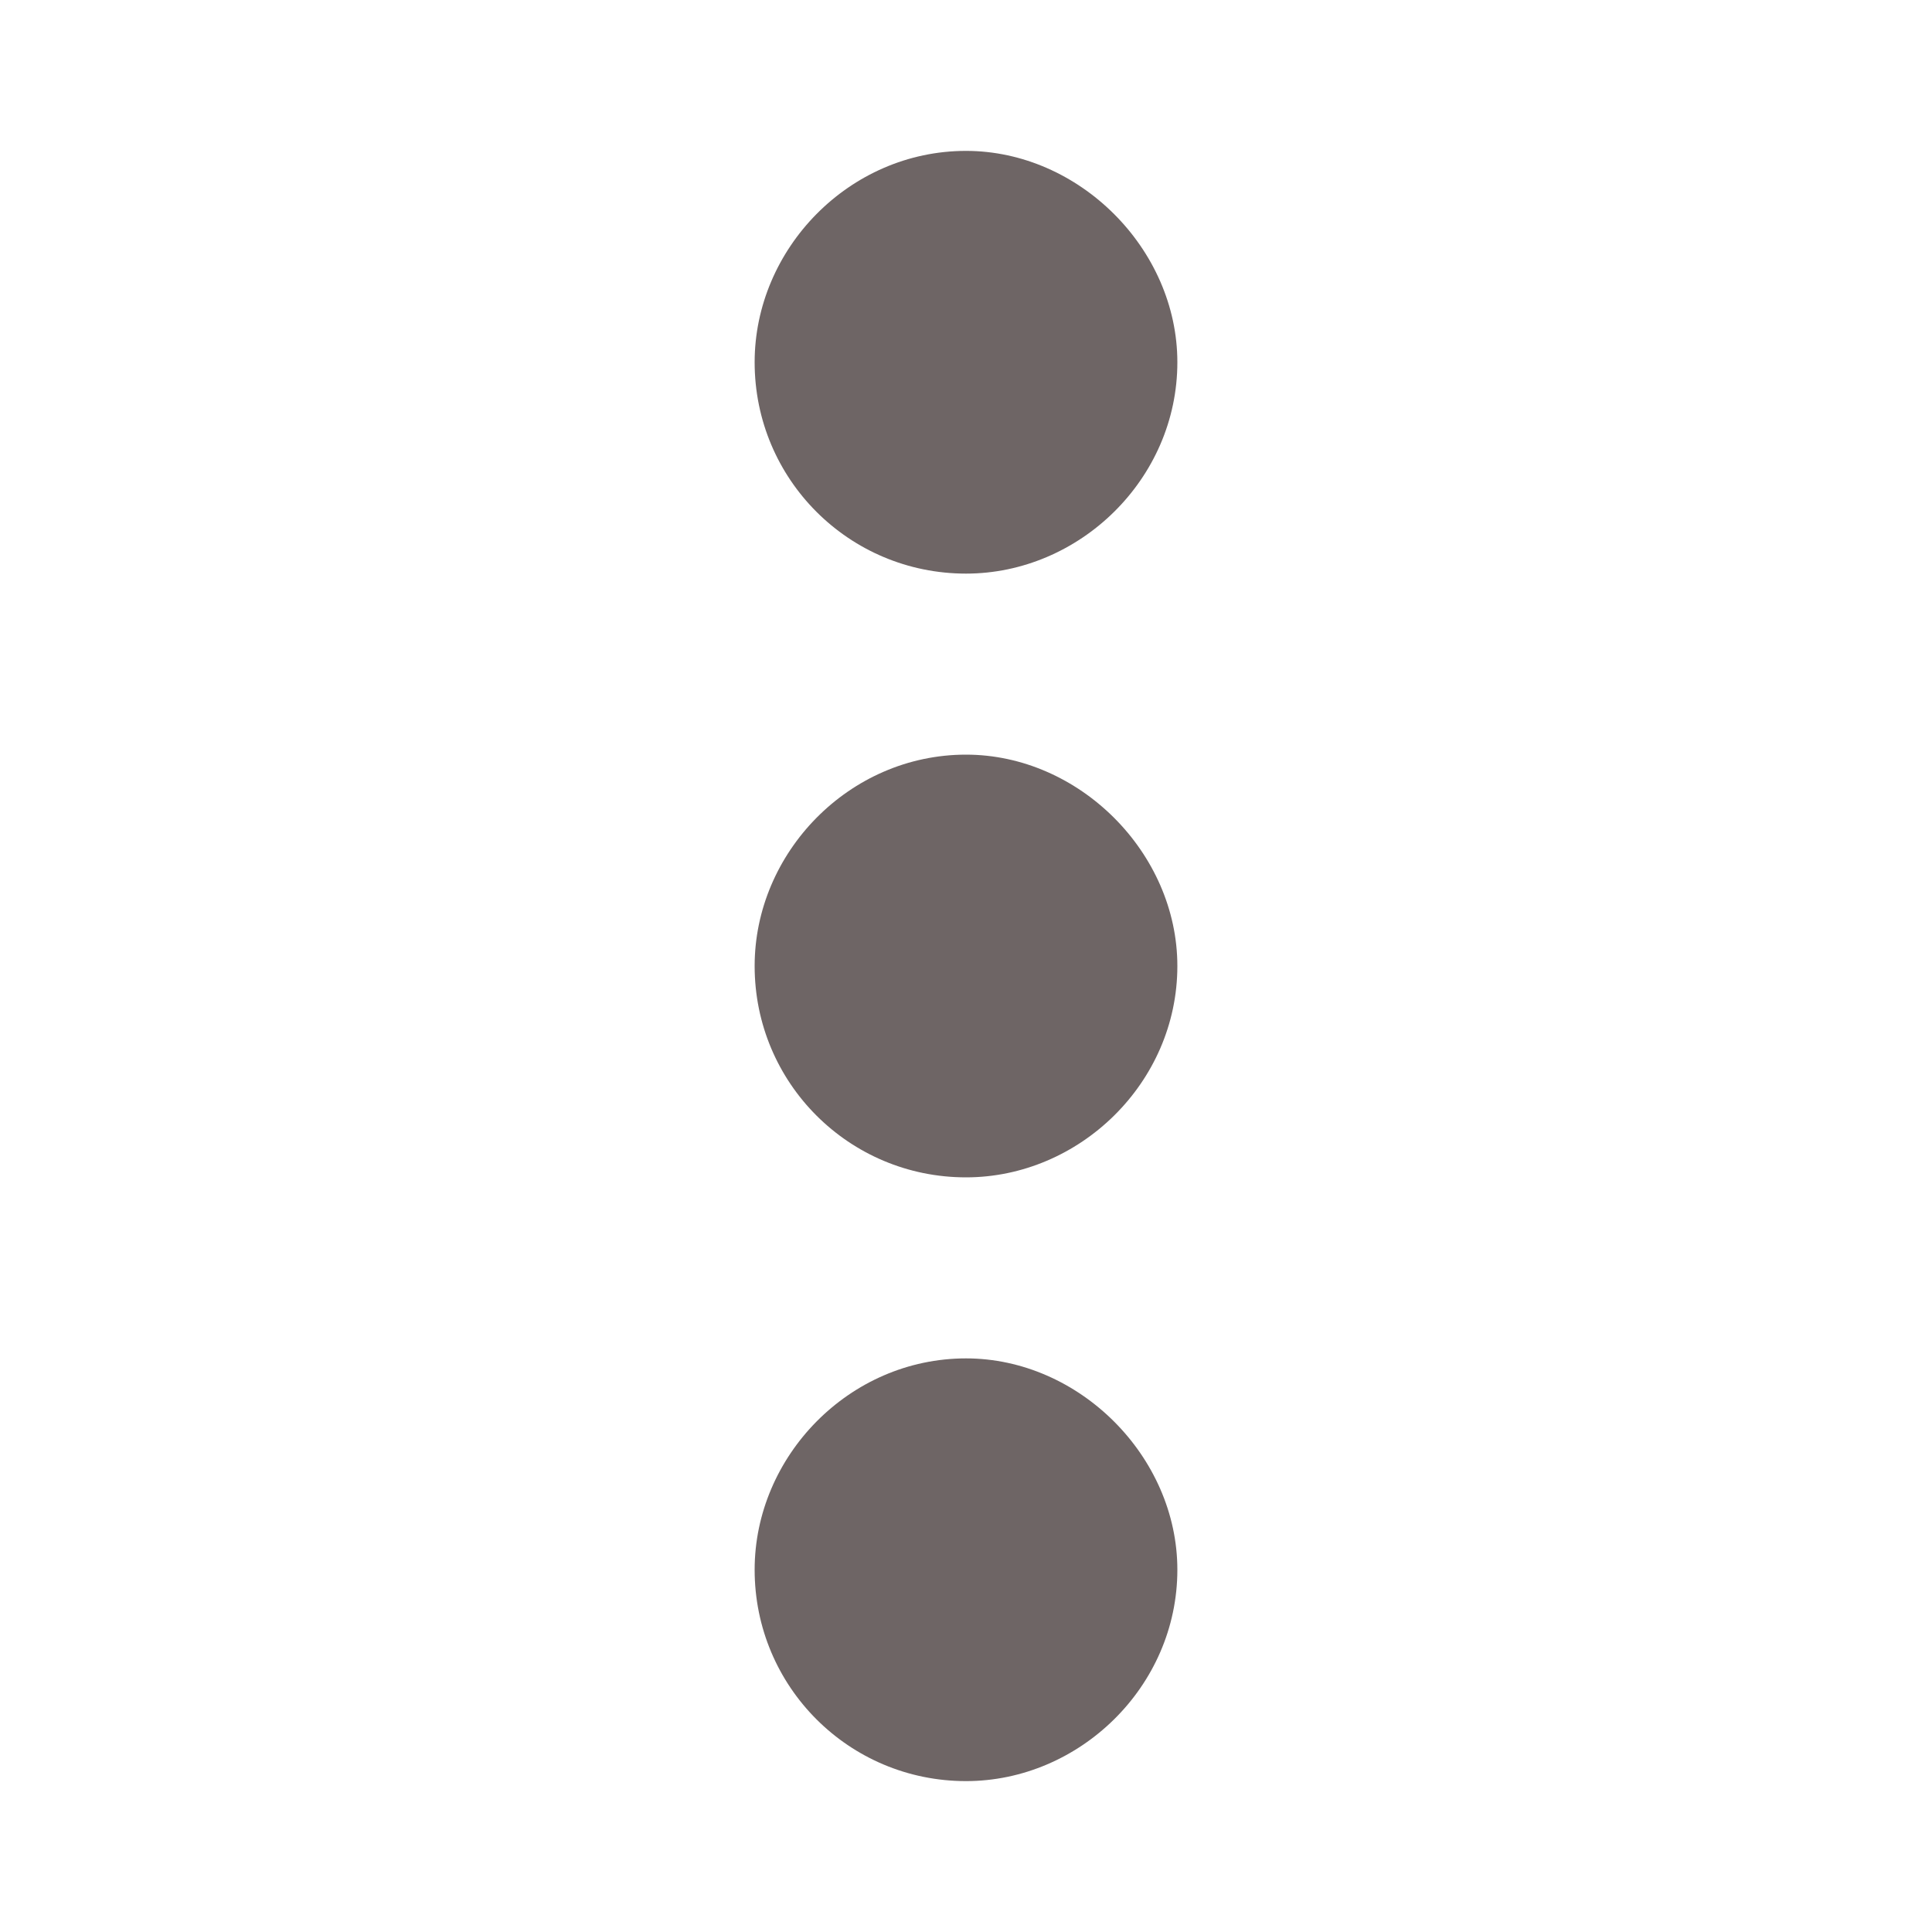 <svg width="20" height="20" viewBox="0 0 20 20" fill="none" xmlns="http://www.w3.org/2000/svg">
<path d="M10 14.062C11.172 14.062 12.188 15.078 12.188 16.25C12.188 17.461 11.172 18.438 10 18.438C8.789 18.438 7.812 17.461 7.812 16.25C7.812 15.078 8.789 14.062 10 14.062ZM10 7.812C11.172 7.812 12.188 8.828 12.188 10C12.188 11.211 11.172 12.188 10 12.188C8.789 12.188 7.812 11.211 7.812 10C7.812 8.828 8.789 7.812 10 7.812ZM10 5.938C8.789 5.938 7.812 4.961 7.812 3.75C7.812 2.578 8.789 1.562 10 1.562C11.172 1.562 12.188 2.578 12.188 3.75C12.188 4.961 11.172 5.938 10 5.938Z" fill="#3E3232" fill-opacity="0.75"/>
</svg>
